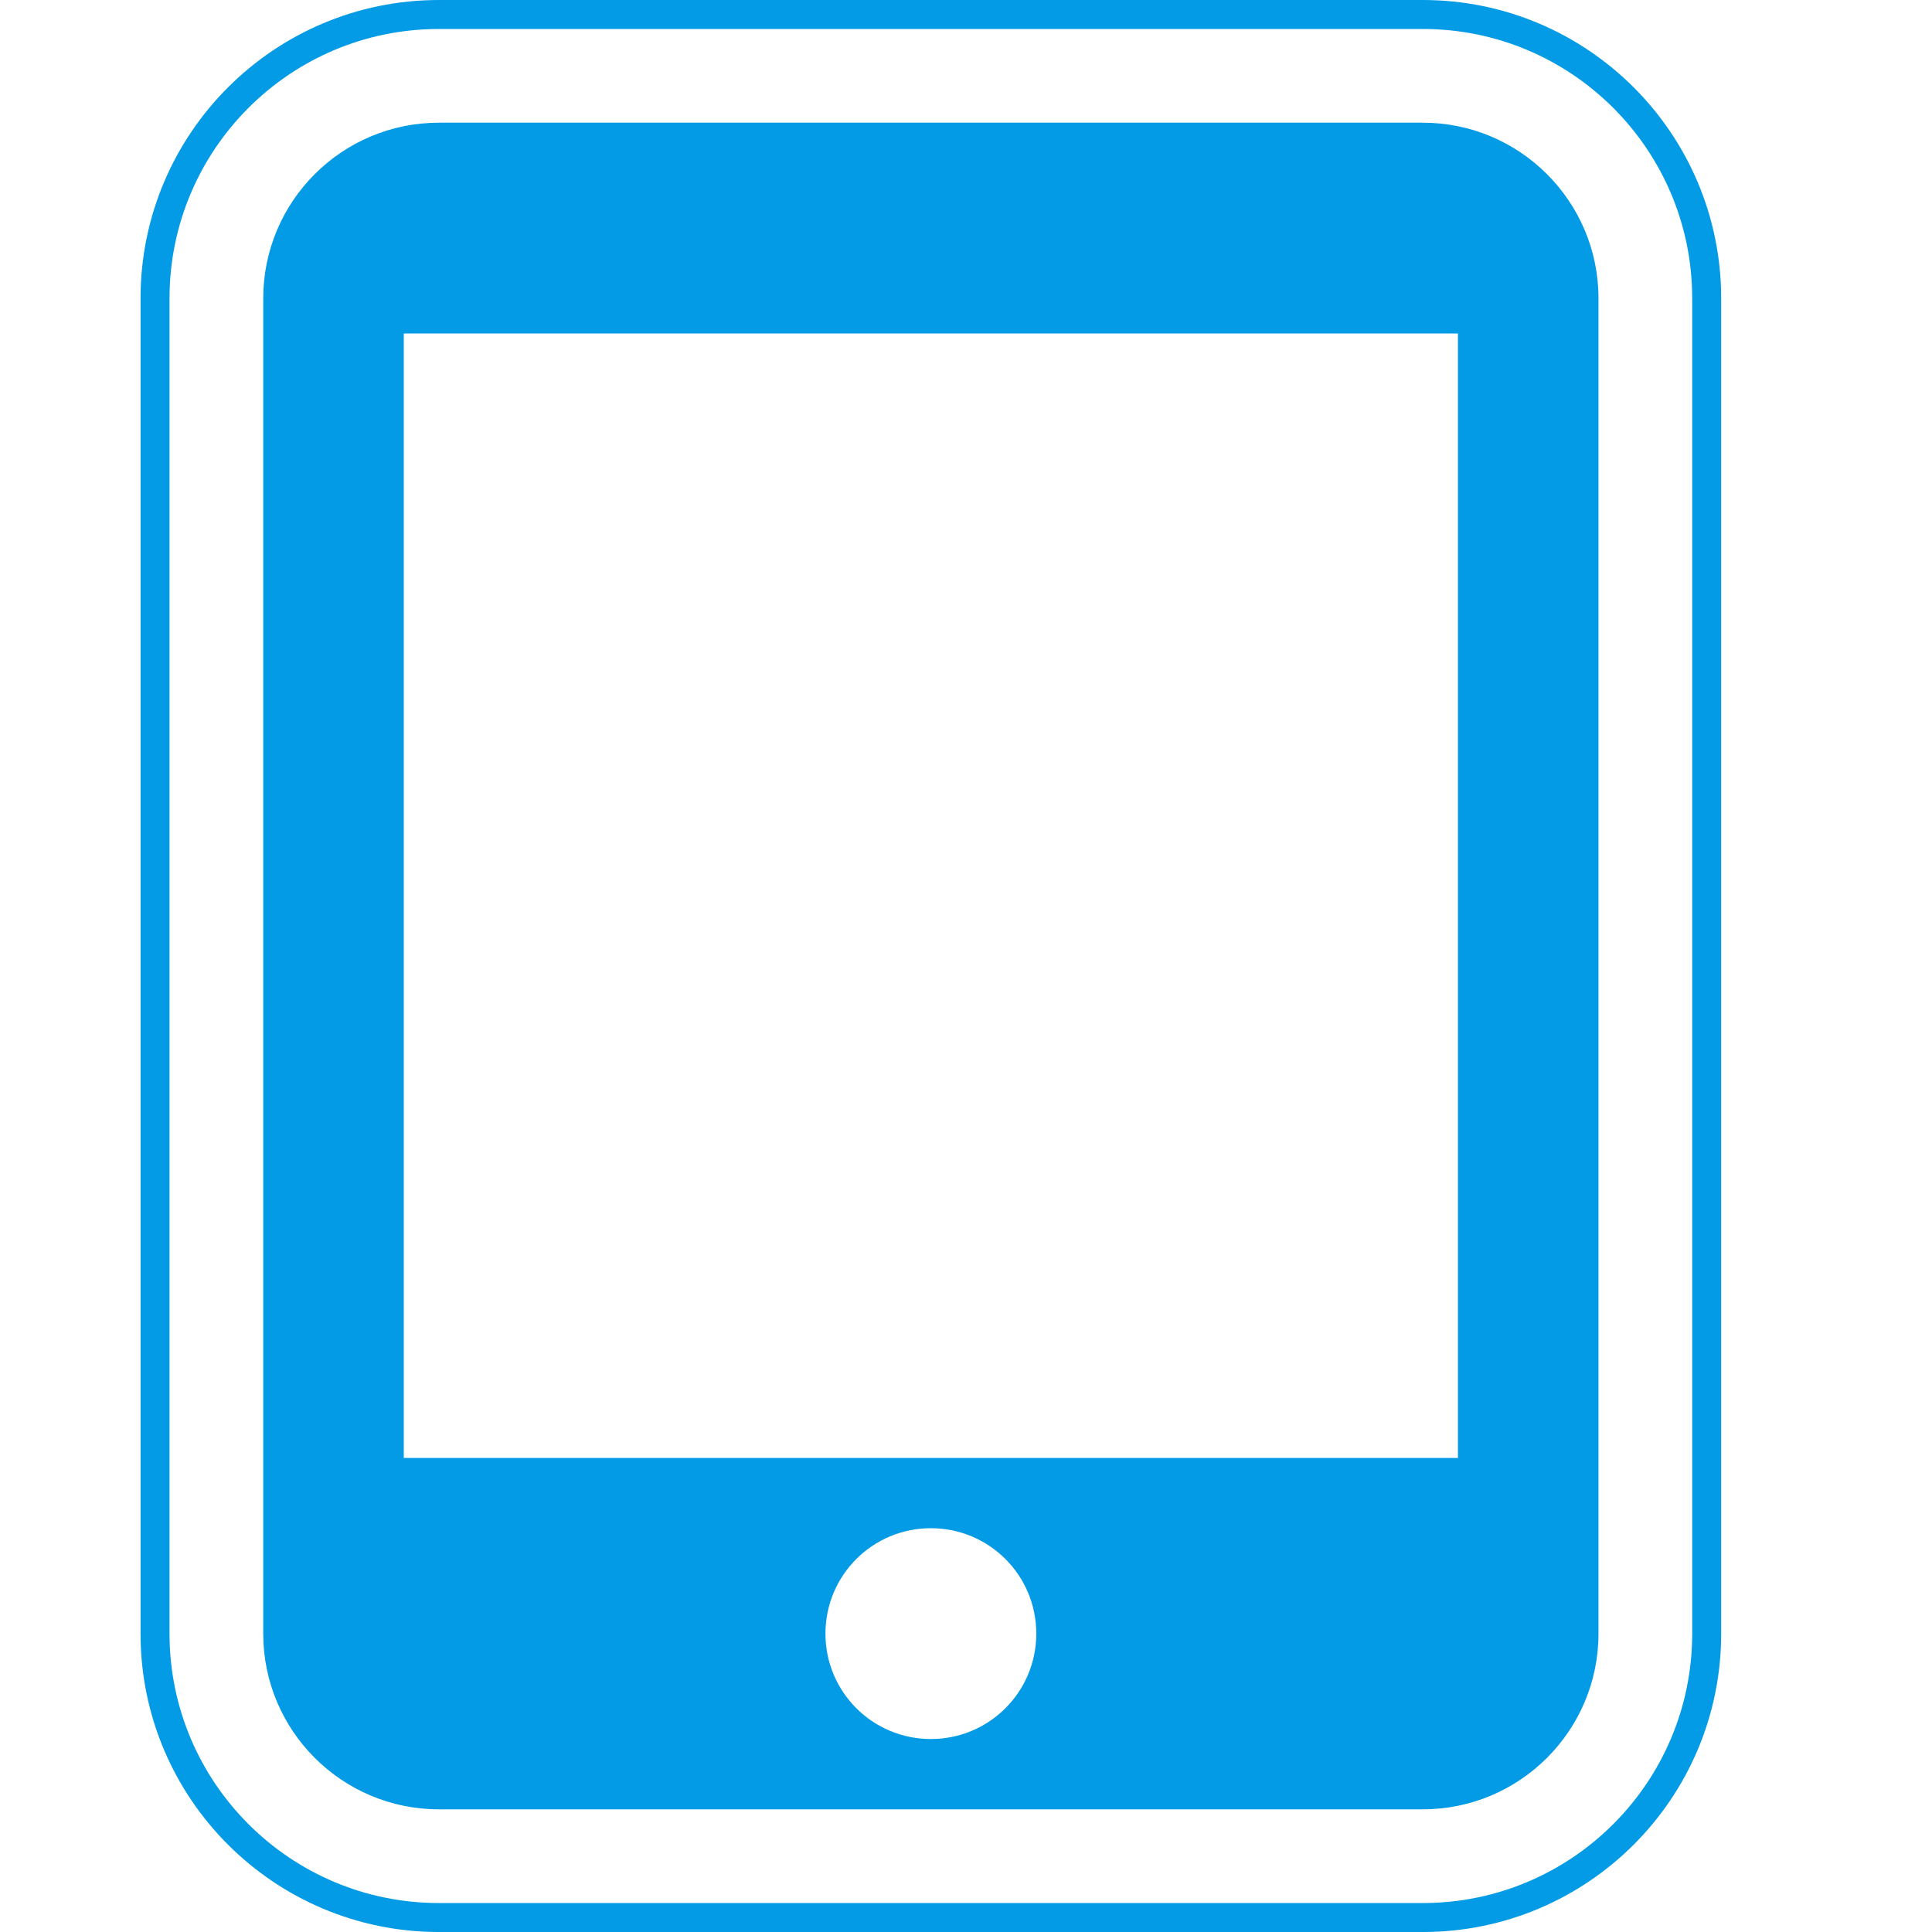 <svg version="1.1" xmlns="http://www.w3.org/2000/svg" xmlns:xlink="http://www.w3.org/1999/xlink" viewBox="0,0,1024,1024">
	<!-- Color names: teamapps-color-1 -->
	<desc>tablet_mac icon - Licensed under Apache License v2.0 (http://www.apache.org/licenses/LICENSE-2.0) - Created with Iconfu.com - Derivative work of Material icons (Copyright Google Inc.)</desc>
	<g fill="none" fill-rule="nonzero" style="mix-blend-mode: normal">
		<g color="#039be5" class="teamapps-color-1">
			<path d="M912.26,158.15v707.71c0,87.31 -70.83,158.15 -158.15,158.15h-521.47c-87.31,0 -158.15,-70.83 -158.15,-158.15v-707.71c0,-87.31 70.83,-158.15 158.15,-158.15h521.47c87.31,0 158.15,70.83 158.15,158.15zM754.11,15.36h-521.47c-78.83,0 -142.79,63.96 -142.79,142.79v707.71c0,78.83 63.96,142.79 142.79,142.79h521.47c78.83,0 142.79,-63.96 142.79,-142.79v-707.71c0,-78.83 -63.96,-142.79 -142.79,-142.79zM847.23,158.15v707.71c0,51.4 -41.72,93.12 -93.12,93.12h-521.47c-51.4,0 -93.12,-41.72 -93.12,-93.12v-707.71c0,-51.4 41.72,-93.12 93.12,-93.12h521.47c51.4,0 93.12,41.72 93.12,93.12zM772.74,176.77h-558.72v595.97h558.72zM549.25,865.85c0,-30.91 -24.96,-55.87 -55.87,-55.87c-30.91,0 -55.87,24.96 -55.87,55.87c0,30.91 24.96,55.87 55.87,55.87c30.91,0 55.87,-24.96 55.87,-55.87z" fill="currentColor"/>
		</g>
	</g>
</svg>